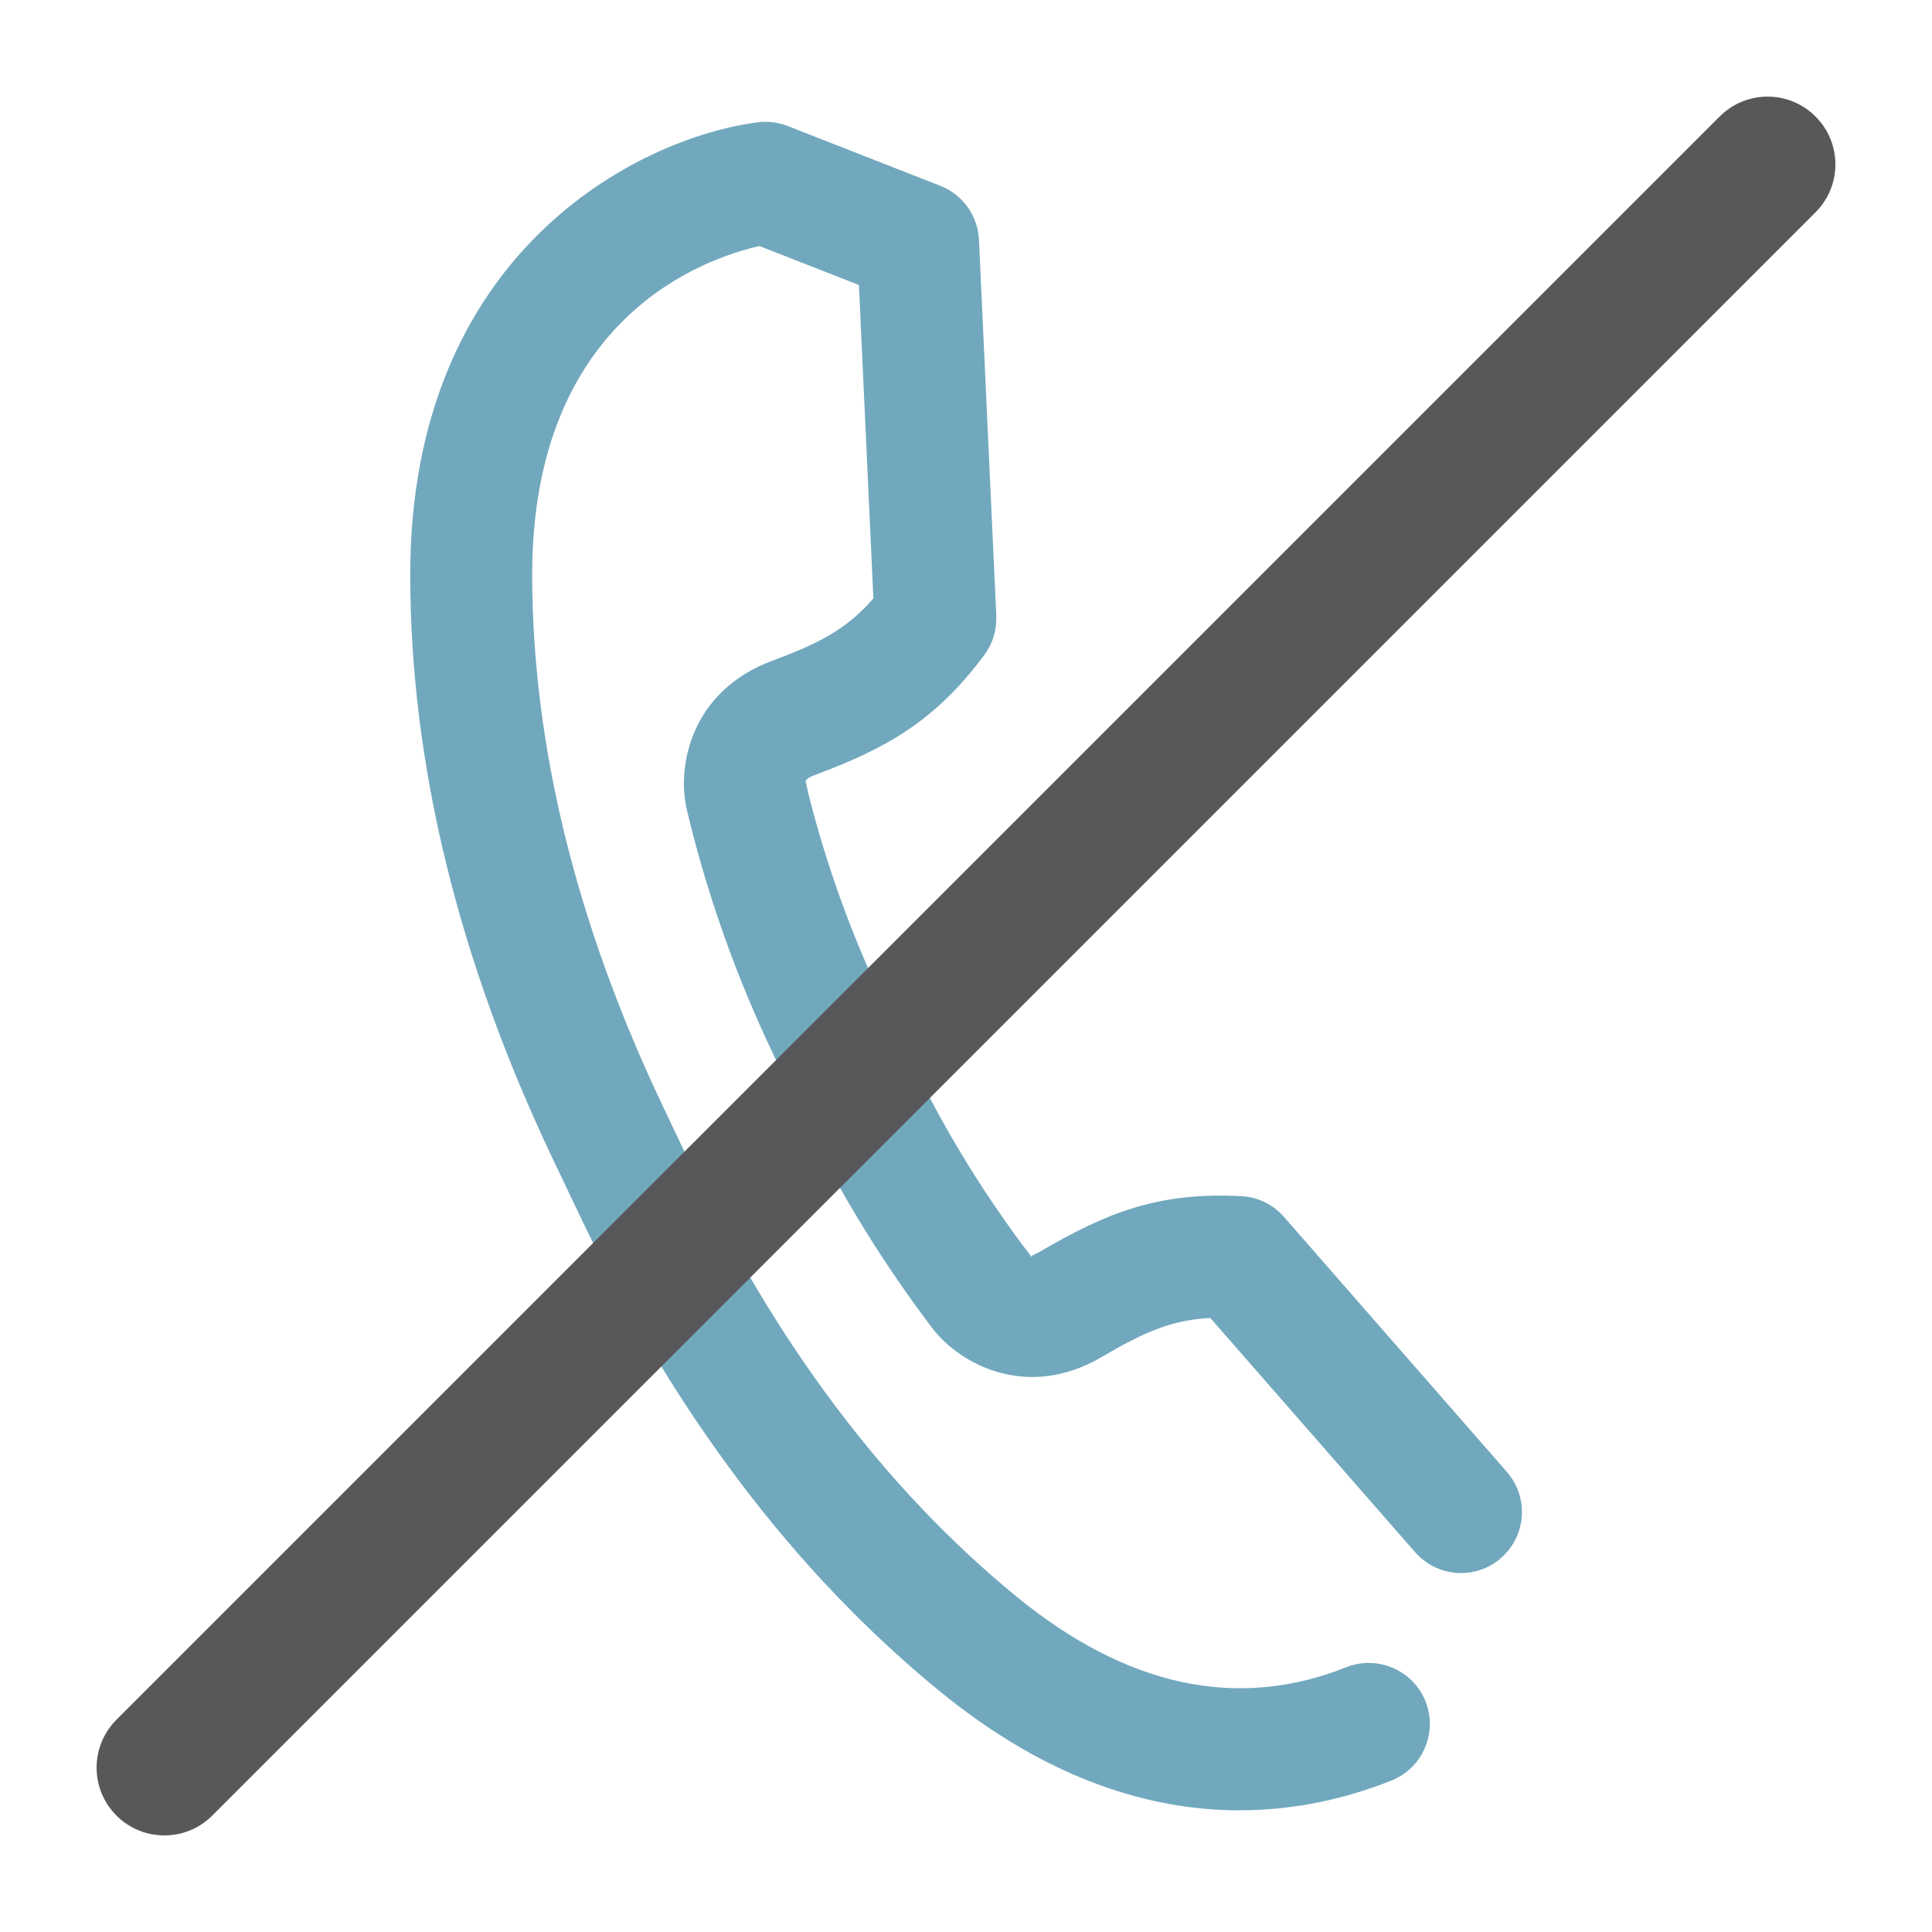 <svg xmlns="http://www.w3.org/2000/svg" width="100" height="100" viewBox="0 0 100 100"><path fill="#71A8BE" d="M41.81 40.957c.926 3.717 2.232 7.358 3.885 10.828l1.35 2.875c1.635 3.455 3.633 6.77 5.94 9.863.15.185.298.376.436.584-.08-.146-.016-.076.43-.335 3.436-2.01 6.115-3.078 10.374-2.86.862.032 1.666.426 2.234 1.075l11.538 13.2c1.144 1.312 1.014 3.304-.302 4.453-1.305 1.15-3.3 1.014-4.452-.302l-10.598-12.12c-2.016.103-3.435.74-5.6 2.008-3.88 2.29-7.37.374-8.774-1.465-.003-.007-.34-.45-.348-.46-2.553-3.423-4.768-7.102-6.58-10.94l-1.352-2.866c-1.828-3.84-3.278-7.882-4.3-12-.005-.01-.133-.564-.137-.57-.537-2.243.195-6.15 4.412-7.722 2.43-.907 3.84-1.623 5.24-3.226l-.748-16.226-5.15-2.016c-2.816.633-11.775 3.697-11.762 17.044.008 8.8 2.278 18.032 6.744 27.437l1.354 2.85c4.454 9.404 10.16 16.997 16.967 22.57 5.71 4.676 11.454 5.903 17.067 3.66 1.613-.64 3.46.145 4.103 1.76.65 1.62-.14 3.456-1.76 4.103-2.172.868-4.84 1.542-7.855 1.542l.003.002c-4.526 0-9.86-1.52-15.555-6.186-7.536-6.17-13.817-14.495-18.673-24.744l-1.357-2.85c-4.87-10.256-7.343-20.4-7.35-30.137-.02-16.69 11.754-22.64 17.983-23.457.533-.064 1.064 0 1.56.195l7.892 3.093c1.16.452 1.946 1.55 2.002 2.795l.897 19.46c.032.73-.186 1.444-.62 2.03-2.548 3.423-5.05 4.824-8.772 6.213-.423.155-.486.3-.477.333l.12.514z"/><path fill="#58585A" d="M8.507 95c-.897 0-1.795-.34-2.48-1.027-1.37-1.37-1.37-3.59 0-4.96L89.01 6.03c1.37-1.373 3.59-1.373 4.96 0 1.373 1.368 1.373 3.59 0 4.96L10.988 93.973C10.303 94.66 9.406 95 8.508 95z"/></svg>